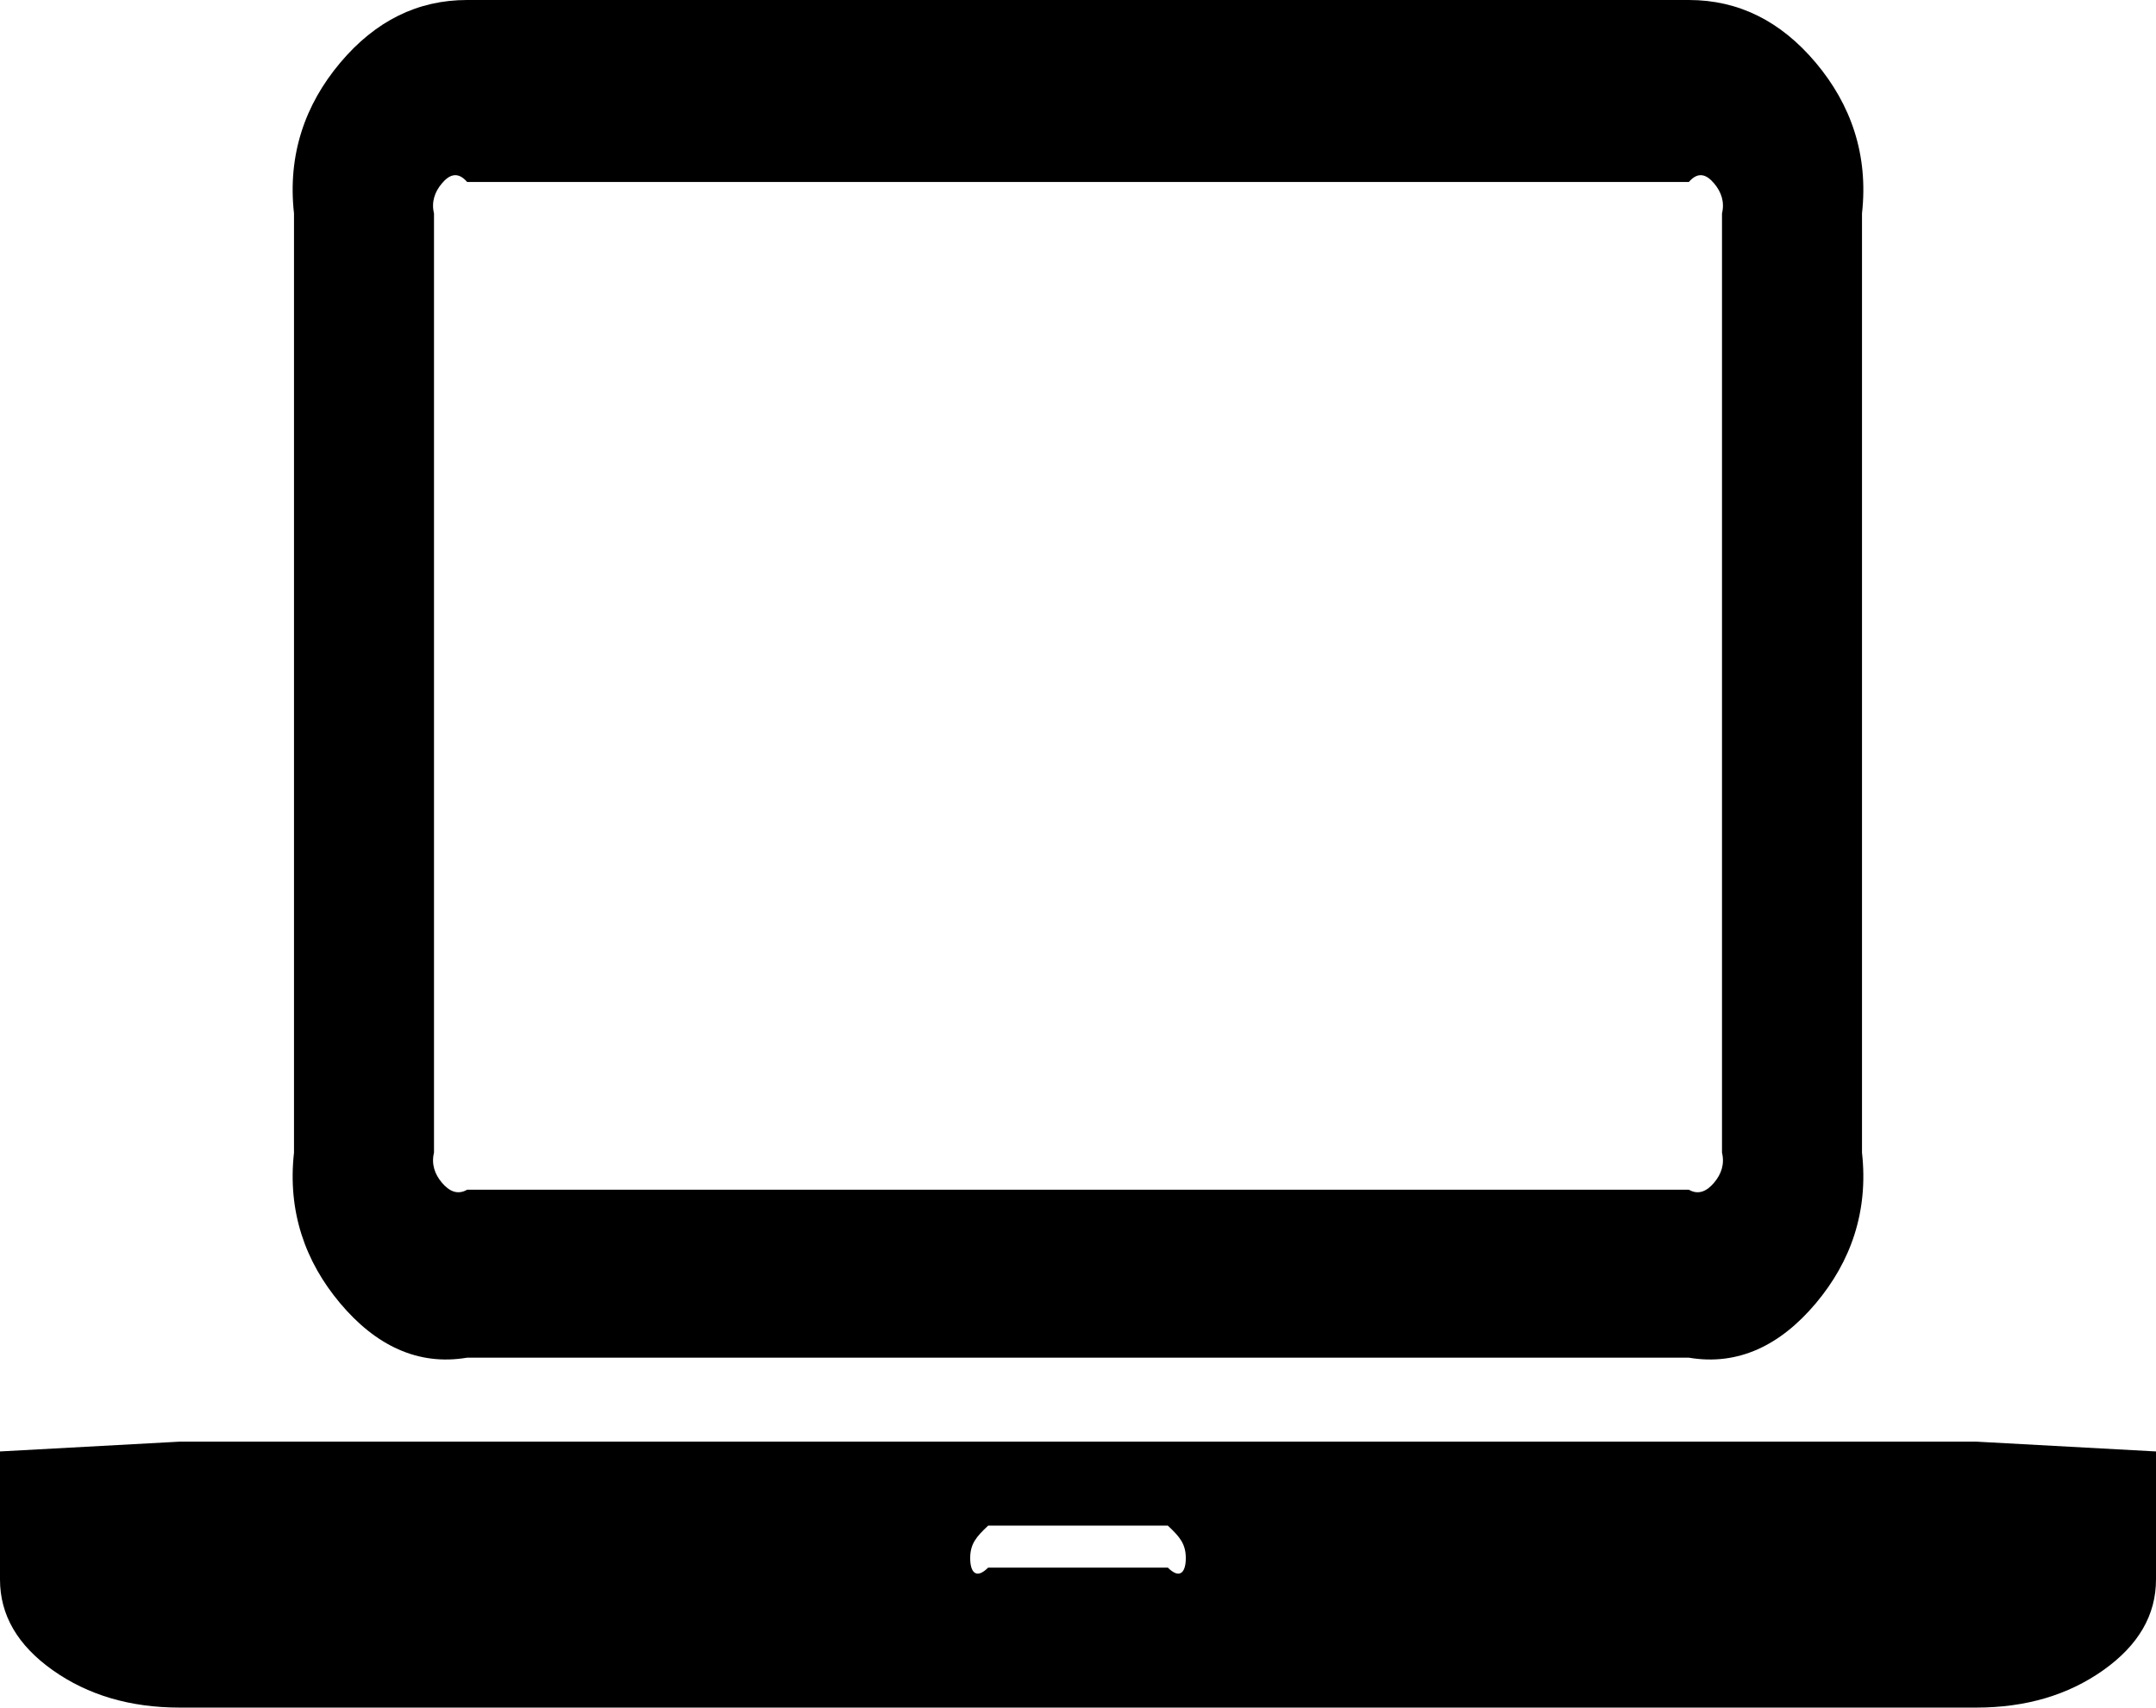 ﻿<?xml version="1.0" encoding="utf-8"?>
<svg version="1.1" xmlns:xlink="http://www.w3.org/1999/xlink" width="154px" height="122px" xmlns="http://www.w3.org/2000/svg">
  <g transform="matrix(1 0 0 1 -162 -96 )">
    <path d="M 120.633 97  L 33.367 97  C 29.837 97.6  26.816 96.107  24.303 93.12  C 21.79 90.134  20.533 86.544  21 82.35  L 21 15.25  C 20.533 11.056  21.79 7.466  24.303 4.48  C 26.816 1.493  29.837 0  33.367 0  L 120.633 0  C 124.162 0  127.184 1.493  129.697 4.48  C 132.21 7.466  133.467 11.056  133 15.25  L 133 82.35  C 133.467 86.544  132.21 90.134  129.697 93.12  C 127.184 96.107  124.162 97.6  120.633 97  Z M 31.562 13.105  C 31.054 13.709  30.8 14.424  31 15.25  L 31 82.35  C 30.8 83.176  31.054 83.891  31.562 84.495  C 32.07 85.098  32.672 85.4  33.367 85  L 120.633 85  C 121.328 85.4  121.93 85.098  122.438 84.495  C 122.946 83.891  123.2 83.176  123 82.35  L 123 15.25  C 123.2 14.424  122.946 13.709  122.438 13.105  C 121.93 12.502  121.328 12.2  120.633 13  L 33.367 13  C 32.672 12.2  32.07 12.502  31.562 13.105  Z M 12.833 103  L 141.167 103  L 154 103.7  L 154 112.85  C 154 115.392  152.743 117.552  150.23 119.331  C 147.717 121.11  144.696 122  141.167 122  L 12.833 122  C 9.304 122  6.283 121.11  3.77 119.331  C 1.257 117.552  0 115.392  0 112.85  L 0 103.7  L 12.833 103  Z M 70.583 112  L 83.417 112  C 84.272 112.85  84.7 112.342  84.7 111.325  C 84.7 110.308  84.272 109.8  83.417 109  L 70.583 109  C 69.728 109.8  69.3 110.308  69.3 111.325  C 69.3 112.342  69.728 112.85  70.583 112  Z " fill-rule="nonzero" fill="#000000" stroke="none" transform="matrix(1 0 0 1 162 96 )" />
  </g>
</svg>